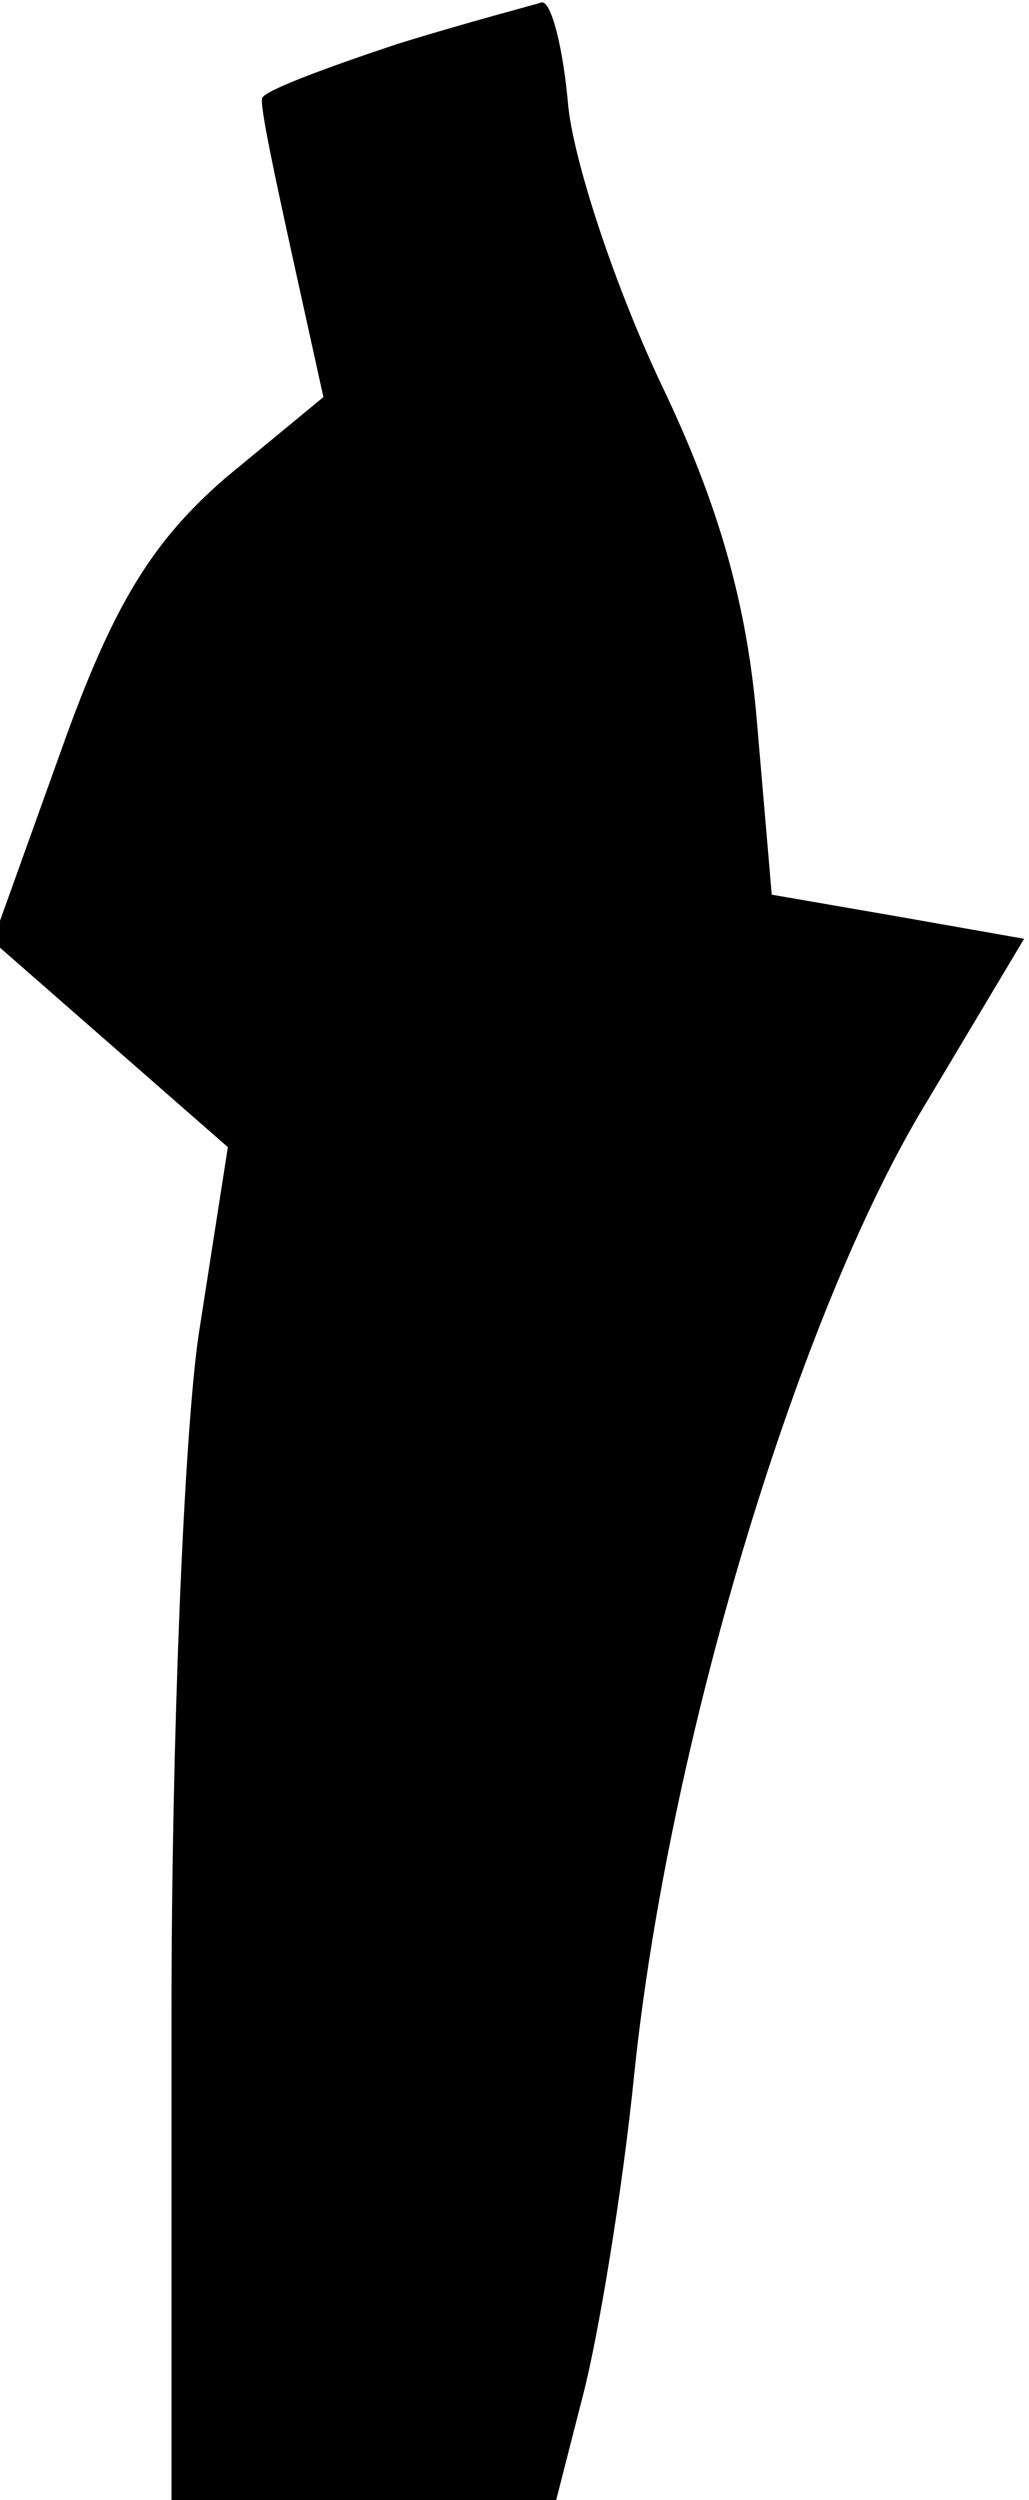 <?xml version="1.0" standalone="no"?>
<!DOCTYPE svg PUBLIC "-//W3C//DTD SVG 20010904//EN"
 "http://www.w3.org/TR/2001/REC-SVG-20010904/DTD/svg10.dtd">
<svg version="1.0" xmlns="http://www.w3.org/2000/svg"
 width="42pt" height="102pt" viewBox="0 0 42 102"
 preserveAspectRatio="xMidYMid meet">
<g transform="translate(0,102) scale(0.1,-0.1)"
fill="#000000" stroke="none">
<path fill="#000000" stroke="none" d="M162 1002 c-30 -10 -54 -19 -55 -22 -1
-3 5 -31 12 -63 l13 -59 -40 -33 c-30 -26 -46 -52 -67 -111 l-28 -78 48 -42
48 -42 -12 -77 c-6 -42 -11 -166 -11 -275 l0 -200 79 0 78 0 11 43 c6 23 16
82 21 132 14 133 65 303 116 390 l43 72 -51 9 -52 9 -6 70 c-4 49 -16 90 -39
138 -18 38 -35 88 -38 113 -2 24 -7 44 -11 43 -3 -1 -30 -8 -59 -17z"/>
</g>
</svg>
